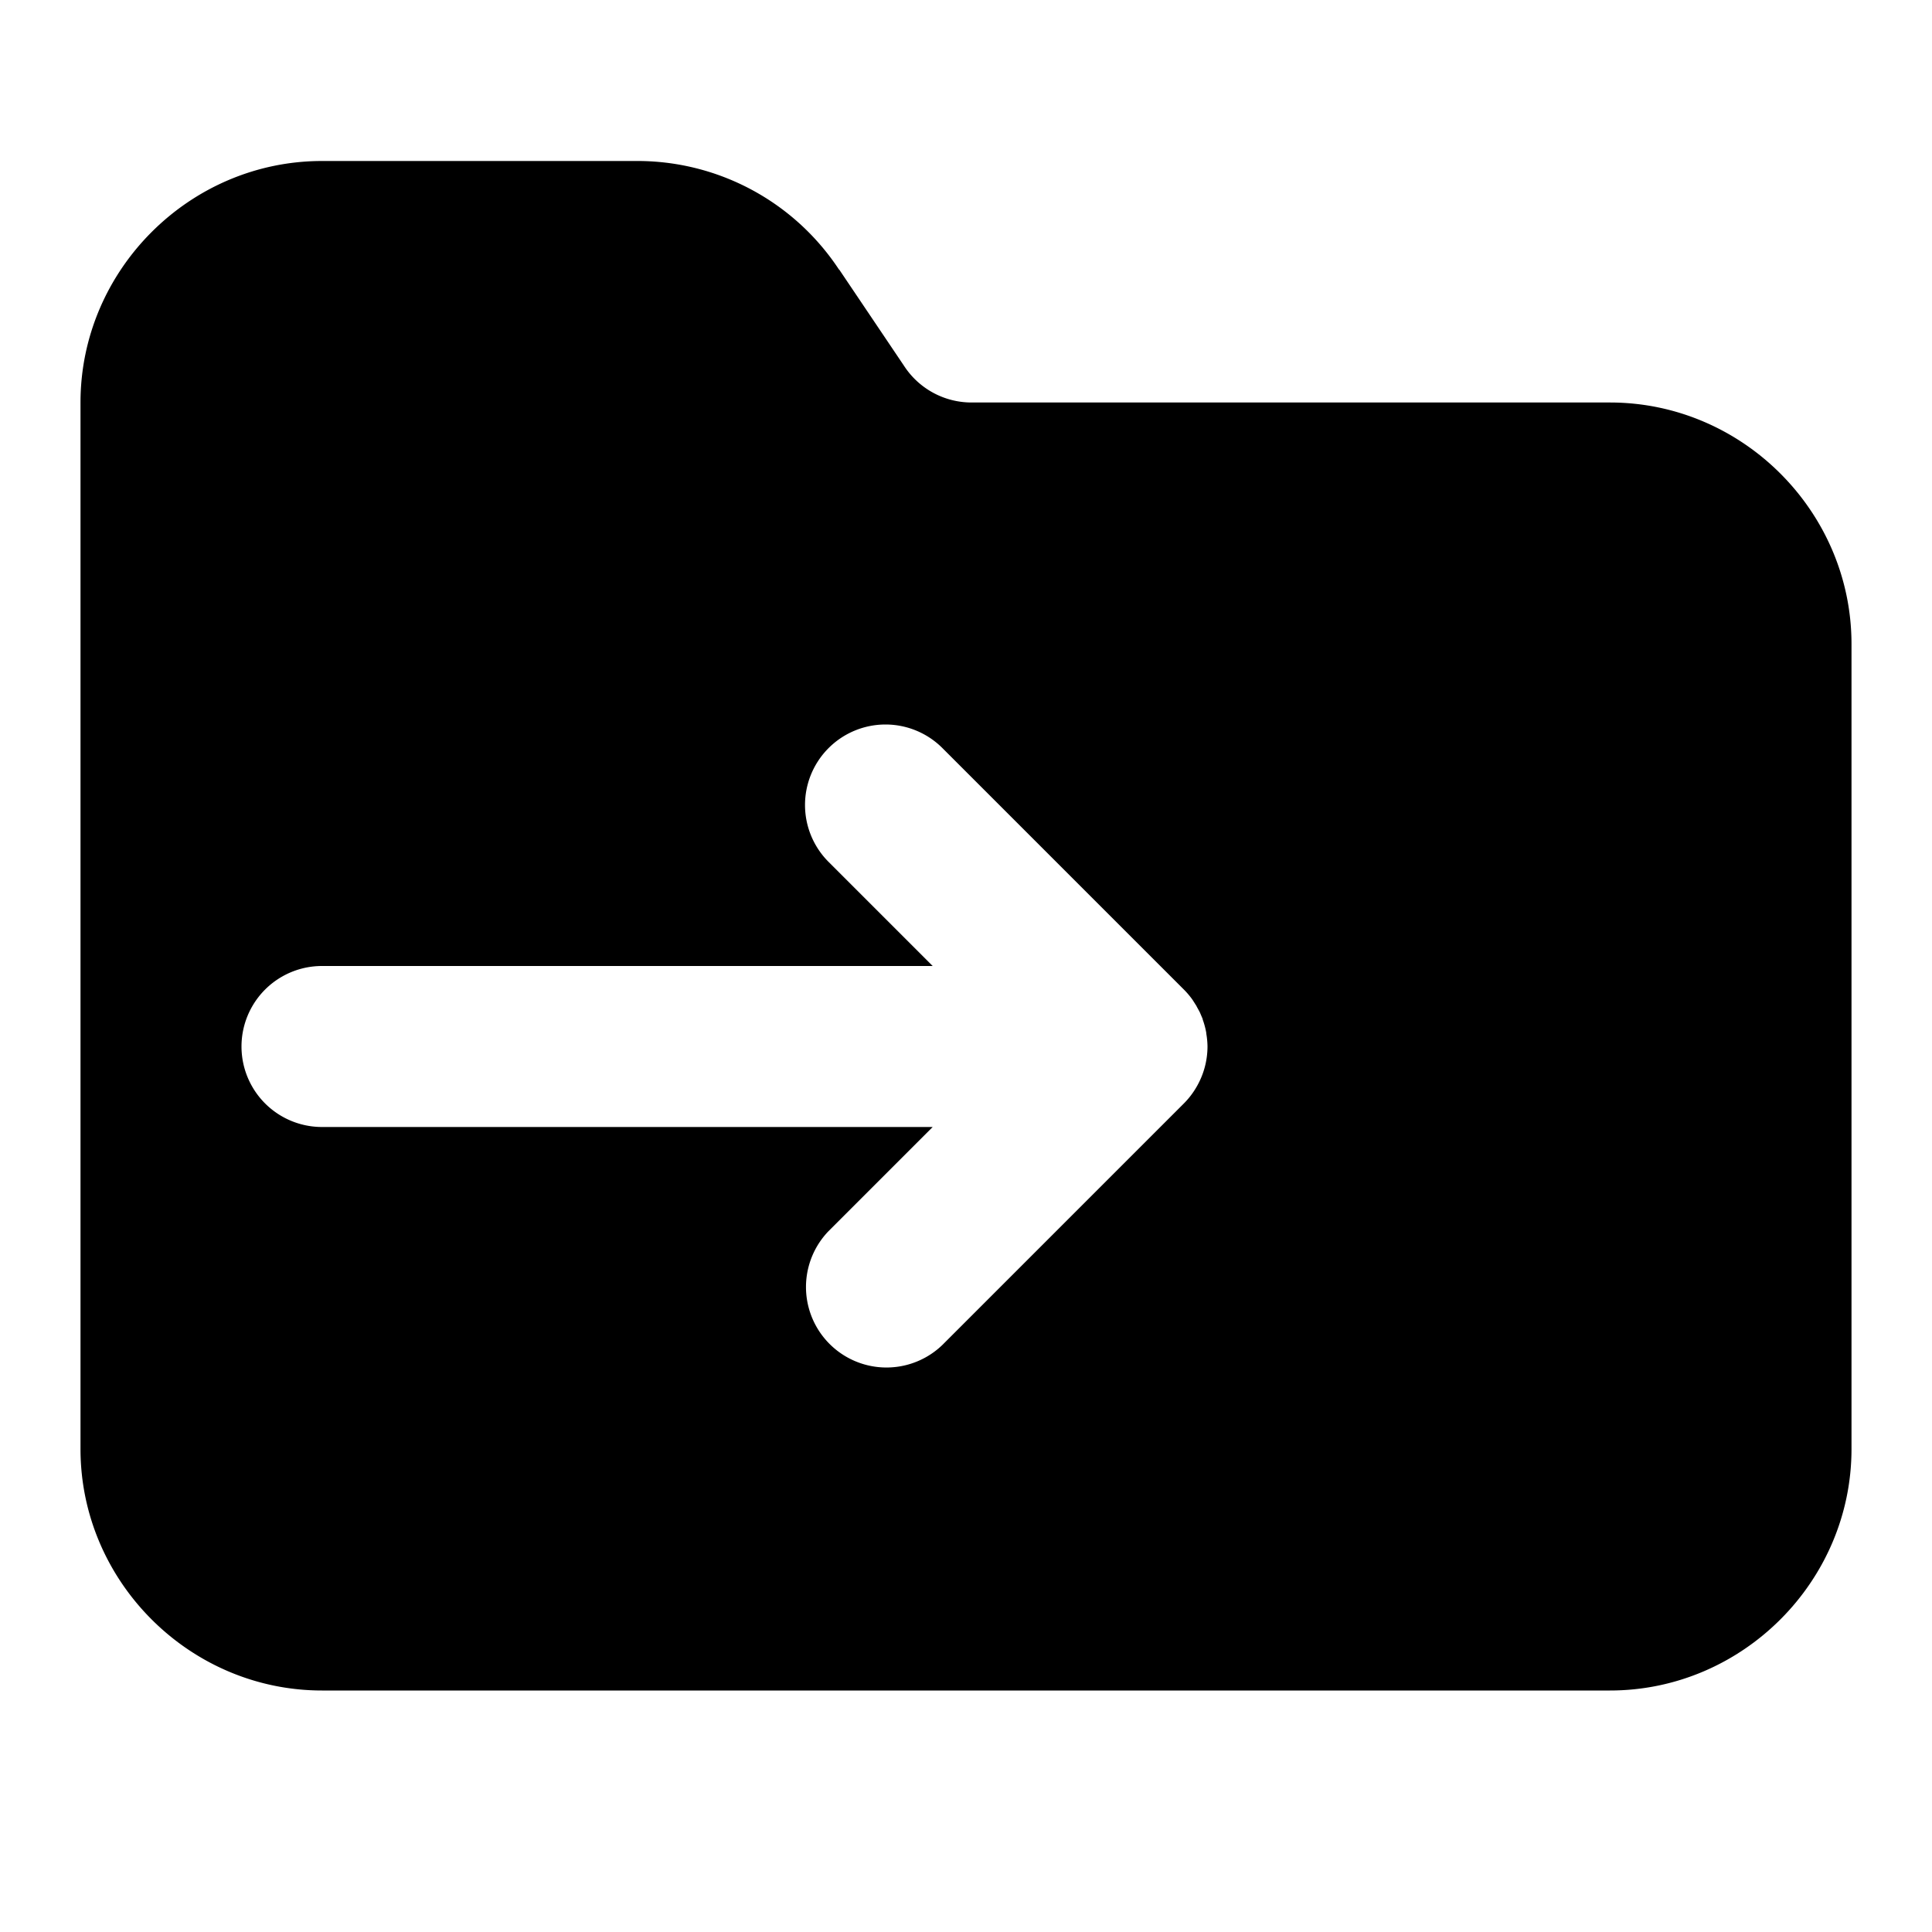 <svg xmlns="http://www.w3.org/2000/svg" width="24" height="24" viewBox="0 0 24 24">
  <path d="M4 2C2.355 2 1 3.355 1 5v13c0 1.645 1.355 3 3 3h16c1.645 0 3-1.355 3-3V8c0-1.645-1.355-3-3-3h-7.93a1 1 0 0 1-.842-.459l-.802-1.191-.004-.002A3 3 0 0 0 7.89 2Zm7 7a1 1 0 0 1 .707.293l3 3a1 1 0 0 1 .1.117l.011.016.047.074v.002l.035.064.006.012.034.08q0 .008.003.014a1 1 0 0 1 .041.154l.002.02A1 1 0 0 1 15 13a1 1 0 0 1-.135.5 1 1 0 0 1-.158.207l-3 3a1 1 0 0 1-1.414-1.414L11.586 14H4a1 1 0 0 1 0-2h7.586l-1.293-1.293A1 1 0 0 1 11 9Z"/>
</svg>
